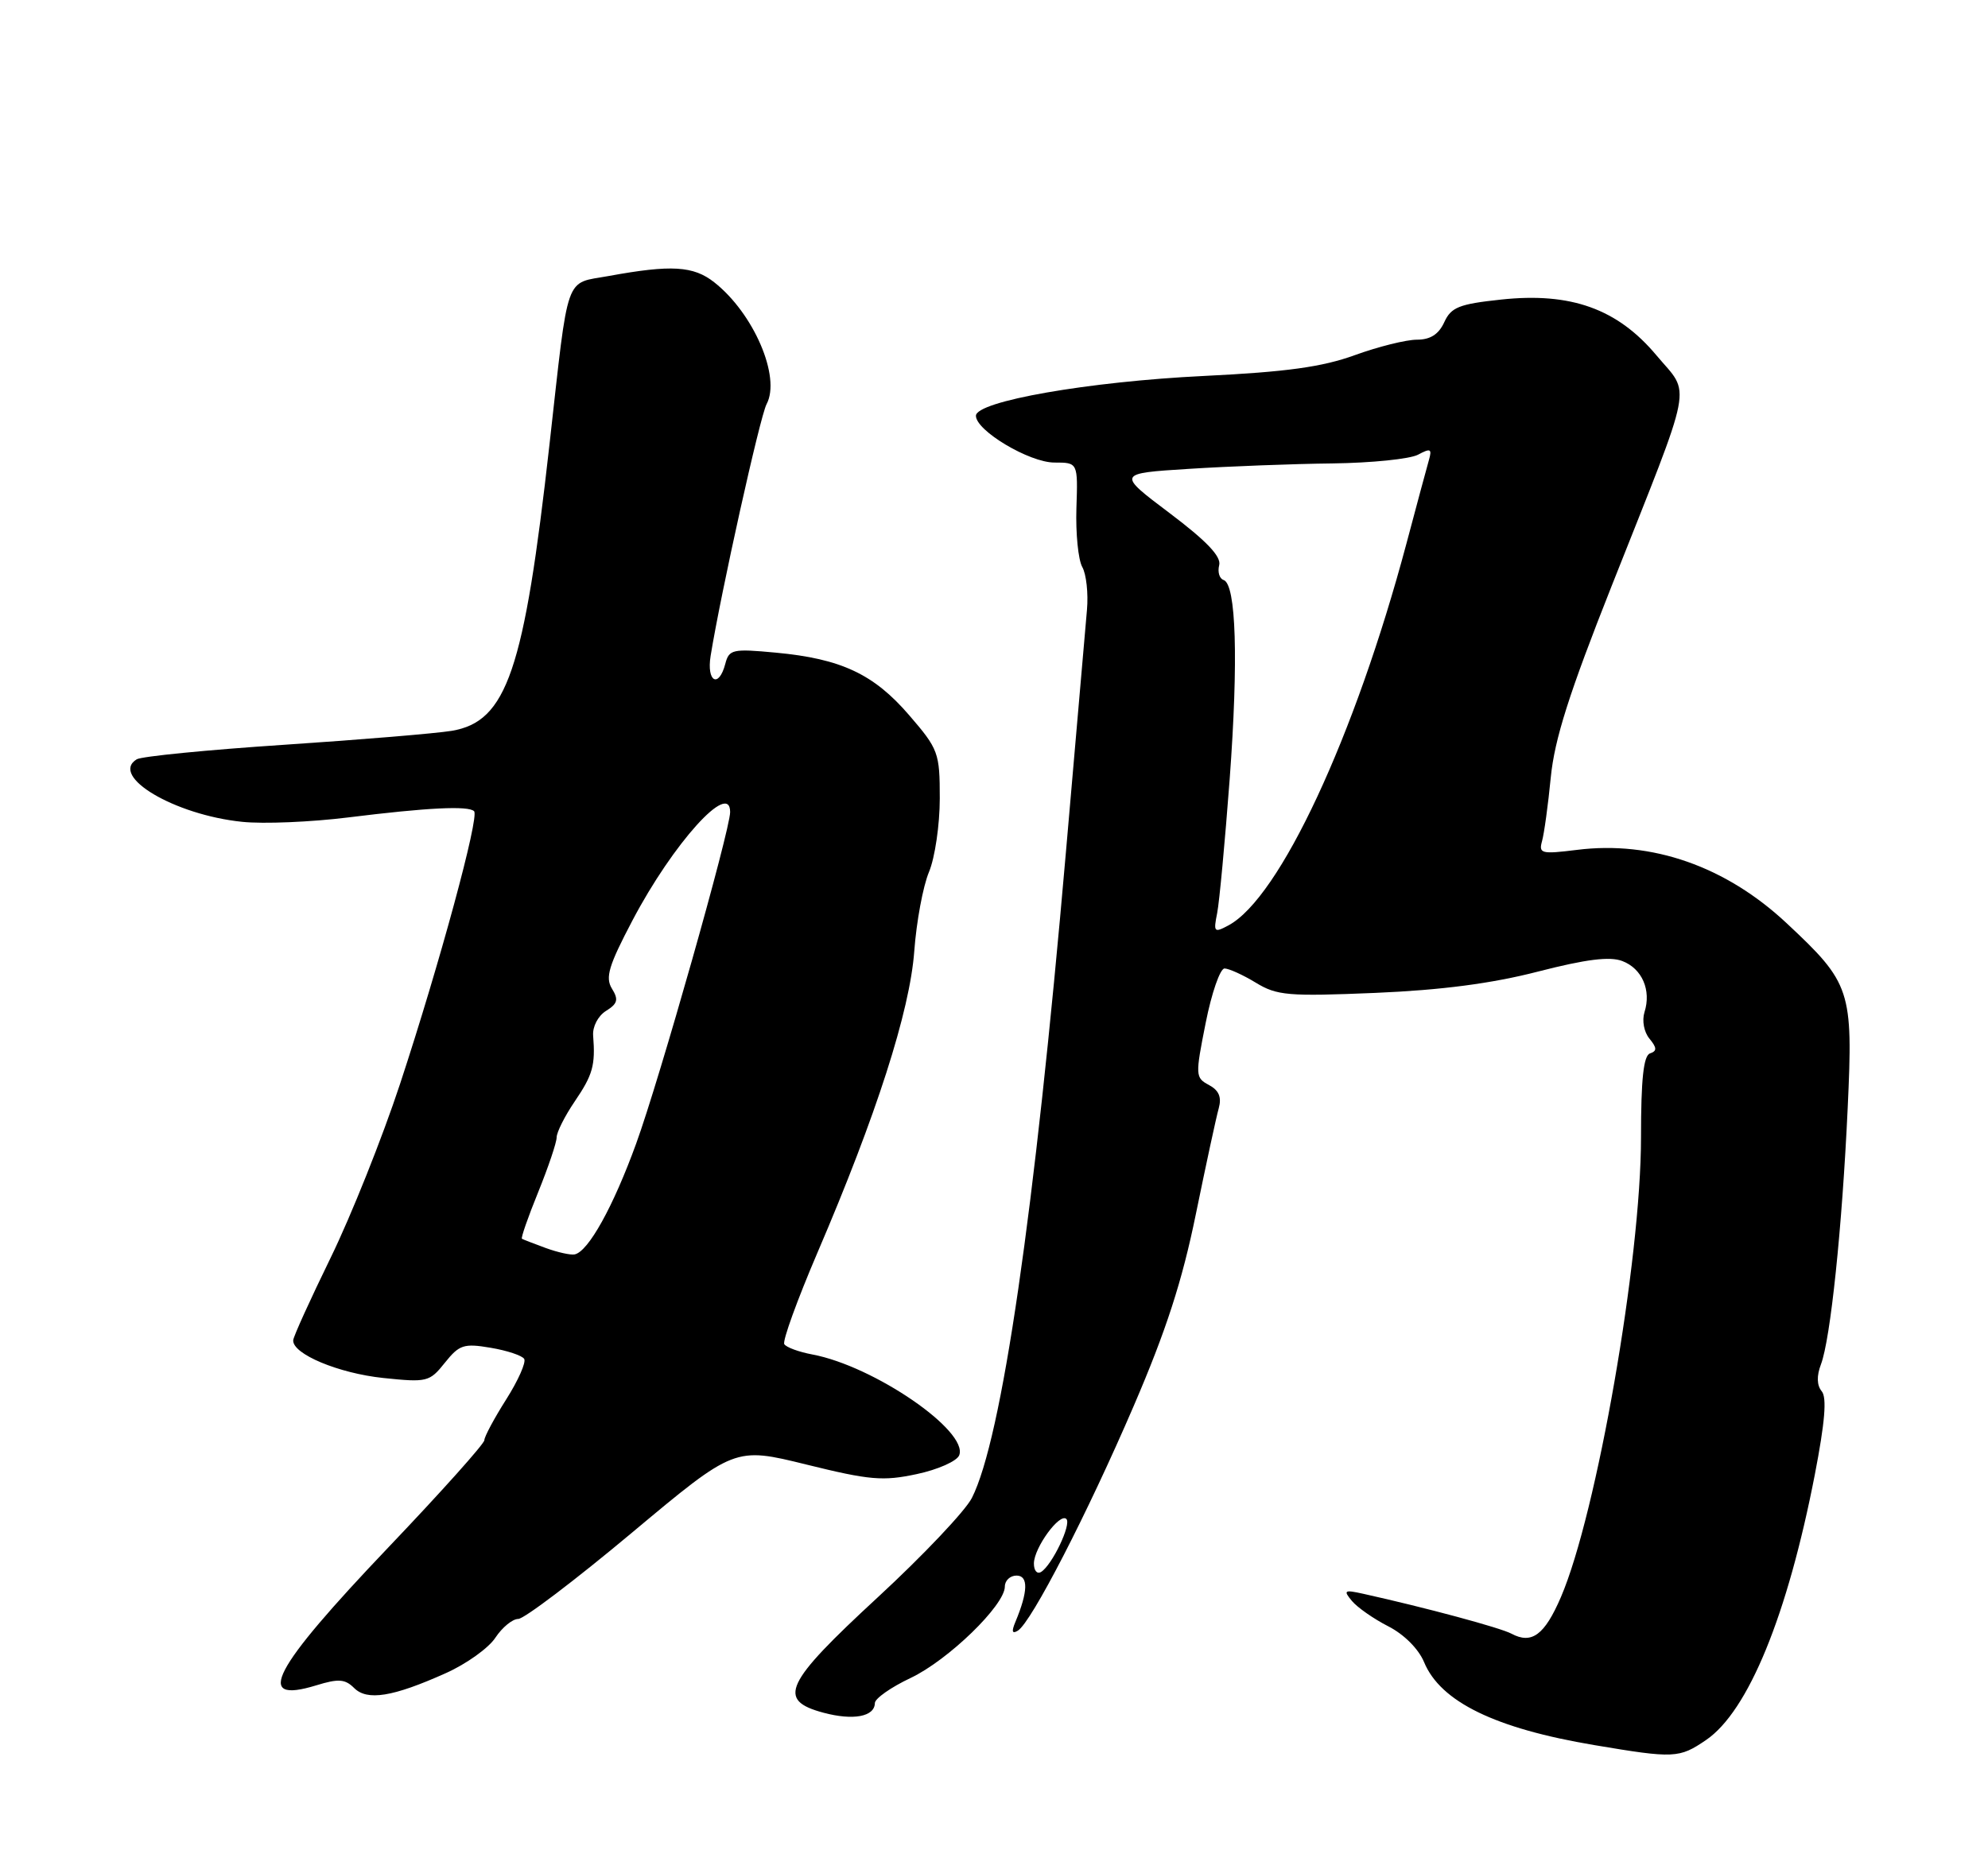 <?xml version="1.0" encoding="UTF-8" standalone="no"?>
<!DOCTYPE svg PUBLIC "-//W3C//DTD SVG 1.1//EN" "http://www.w3.org/Graphics/SVG/1.1/DTD/svg11.dtd" >
<svg xmlns="http://www.w3.org/2000/svg" xmlns:xlink="http://www.w3.org/1999/xlink" version="1.1" viewBox="0 0 275 256">
 <g >
 <path fill="currentColor"
d=" M 236.00 240.75 C 241.83 236.78 247.27 223.50 251.05 204.00 C 252.44 196.81 252.73 193.37 252.00 192.50 C 251.32 191.68 251.28 190.38 251.89 188.78 C 253.21 185.31 254.82 169.93 255.59 153.32 C 256.35 137.01 256.03 136.04 247.15 127.74 C 238.74 119.87 228.52 116.29 218.15 117.59 C 213.22 118.20 212.83 118.11 213.31 116.38 C 213.60 115.35 214.15 111.37 214.52 107.55 C 215.04 102.27 217.07 95.88 222.95 81.05 C 234.47 51.97 233.91 54.86 229.14 49.17 C 223.75 42.73 217.30 40.41 207.64 41.45 C 201.82 42.07 200.73 42.51 199.78 44.59 C 199.01 46.26 197.86 47.00 196.00 47.00 C 194.52 47.00 190.66 47.96 187.41 49.14 C 182.89 50.78 177.96 51.46 166.50 52.02 C 150.61 52.79 135.00 55.52 135.00 57.53 C 135.00 59.59 142.40 64.00 145.86 64.00 C 149.11 64.00 149.11 64.00 148.90 70.32 C 148.79 73.79 149.15 77.45 149.71 78.45 C 150.27 79.44 150.56 82.11 150.36 84.38 C 150.16 86.65 148.85 101.78 147.44 118.00 C 143.11 167.93 138.57 199.12 134.44 207.26 C 133.54 209.04 127.69 215.22 121.43 221.00 C 108.52 232.92 107.43 235.23 113.89 236.97 C 118.02 238.08 120.99 237.53 121.02 235.64 C 121.03 235.01 123.25 233.45 125.96 232.17 C 131.16 229.71 139.00 222.10 139.00 219.52 C 139.00 218.69 139.73 218.00 140.62 218.00 C 142.27 218.00 142.22 220.20 140.46 224.41 C 139.90 225.74 140.01 226.11 140.80 225.62 C 142.67 224.47 150.41 209.45 156.84 194.50 C 161.30 184.13 163.53 177.26 165.42 168.00 C 166.83 161.12 168.25 154.53 168.59 153.34 C 169.01 151.80 168.62 150.87 167.23 150.12 C 165.35 149.12 165.33 148.81 166.78 141.54 C 167.60 137.39 168.78 134.00 169.39 134.00 C 170.00 134.01 171.95 134.89 173.72 135.97 C 176.64 137.75 178.20 137.88 190.22 137.38 C 199.40 136.99 206.36 136.08 212.75 134.43 C 219.40 132.72 222.68 132.31 224.41 132.97 C 227.15 134.01 228.45 137.01 227.48 140.05 C 227.12 141.21 227.41 142.80 228.17 143.71 C 229.21 144.98 229.23 145.42 228.25 145.75 C 227.35 146.05 227.00 149.30 227.00 157.37 C 227.00 174.32 220.88 209.43 215.92 220.98 C 213.66 226.23 211.88 227.54 209.08 226.04 C 207.52 225.21 197.23 222.44 188.58 220.52 C 185.95 219.94 185.79 220.04 187.01 221.51 C 187.76 222.41 190.02 223.99 192.04 225.02 C 194.22 226.13 196.23 228.15 196.99 229.97 C 199.26 235.47 206.85 239.16 220.57 241.46 C 231.61 243.32 232.29 243.28 236.00 240.75 Z  M 61.67 231.50 C 64.51 230.23 67.60 228.02 68.53 226.59 C 69.47 225.17 70.89 224.00 71.69 224.00 C 72.49 224.00 79.56 218.64 87.39 212.09 C 101.62 200.19 101.62 200.19 111.56 202.64 C 120.30 204.80 122.14 204.96 126.81 203.96 C 129.74 203.34 132.38 202.16 132.69 201.35 C 133.98 197.99 120.90 189.01 112.38 187.41 C 110.51 187.06 108.76 186.42 108.49 185.98 C 108.22 185.54 110.28 179.86 113.07 173.34 C 121.23 154.32 125.86 139.90 126.47 131.61 C 126.77 127.54 127.68 122.61 128.51 120.64 C 129.33 118.67 130.00 114.10 130.00 110.47 C 130.00 104.15 129.82 103.66 125.76 98.95 C 120.86 93.26 116.34 91.14 107.30 90.30 C 101.33 89.74 100.85 89.85 100.33 91.85 C 99.43 95.28 97.72 94.36 98.30 90.75 C 99.71 82.04 105.13 57.63 106.04 55.92 C 108.05 52.17 104.26 43.35 98.79 39.05 C 95.92 36.79 92.84 36.61 84.25 38.18 C 78.03 39.32 78.72 37.38 76.01 61.50 C 72.50 92.85 70.11 99.84 62.48 101.12 C 60.29 101.48 49.86 102.35 39.30 103.05 C 28.74 103.75 19.57 104.65 18.91 105.06 C 15.12 107.40 24.14 112.75 33.50 113.71 C 36.45 114.02 43.05 113.74 48.18 113.10 C 59.13 111.74 64.79 111.46 65.58 112.24 C 66.34 113.00 60.81 133.36 55.33 150.00 C 52.88 157.43 48.57 168.22 45.75 174.00 C 42.93 179.78 40.59 184.92 40.56 185.44 C 40.44 187.34 46.83 190.01 53.01 190.66 C 59.08 191.29 59.42 191.21 61.54 188.55 C 63.53 186.06 64.16 185.85 67.87 186.48 C 70.14 186.86 72.23 187.56 72.51 188.02 C 72.80 188.49 71.68 191.01 70.02 193.63 C 68.36 196.25 67.00 198.79 67.00 199.27 C 67.00 199.76 61.04 206.42 53.75 214.07 C 37.60 231.03 35.08 235.84 43.74 233.19 C 46.82 232.24 47.73 232.31 48.98 233.55 C 50.79 235.36 54.32 234.80 61.67 231.50 Z  M 143.02 216.31 C 143.05 214.13 146.60 209.27 147.51 210.17 C 148.24 210.90 145.54 216.55 144.01 217.50 C 143.45 217.84 143.01 217.30 143.02 216.31 Z  M 168.37 126.34 C 168.68 124.78 169.45 116.45 170.10 107.82 C 171.32 91.31 171.00 80.83 169.26 80.25 C 168.68 80.06 168.41 79.14 168.65 78.20 C 168.96 77.01 166.92 74.86 161.80 71.00 C 154.50 65.50 154.50 65.50 164.50 64.87 C 170.00 64.52 178.92 64.18 184.32 64.12 C 189.71 64.05 195.04 63.51 196.16 62.91 C 197.90 61.98 198.11 62.09 197.66 63.66 C 197.37 64.67 195.97 69.87 194.55 75.22 C 187.43 101.91 177.02 124.24 169.93 128.04 C 167.95 129.10 167.84 128.98 168.37 126.34 Z  M 75.50 172.68 C 73.85 172.07 72.36 171.50 72.20 171.40 C 72.03 171.31 73.04 168.40 74.45 164.94 C 75.85 161.48 77.00 158.08 77.00 157.37 C 77.00 156.67 78.12 154.43 79.50 152.40 C 82.01 148.71 82.37 147.40 82.05 143.30 C 81.95 142.05 82.72 140.57 83.83 139.87 C 85.44 138.87 85.59 138.31 84.65 136.79 C 83.70 135.25 84.20 133.60 87.50 127.33 C 93.09 116.70 101.00 107.93 101.00 112.36 C 101.00 114.86 91.21 149.42 88.00 158.23 C 84.83 166.96 81.39 173.16 79.50 173.56 C 78.95 173.68 77.15 173.28 75.50 172.68 Z "/>
</g>
</svg>